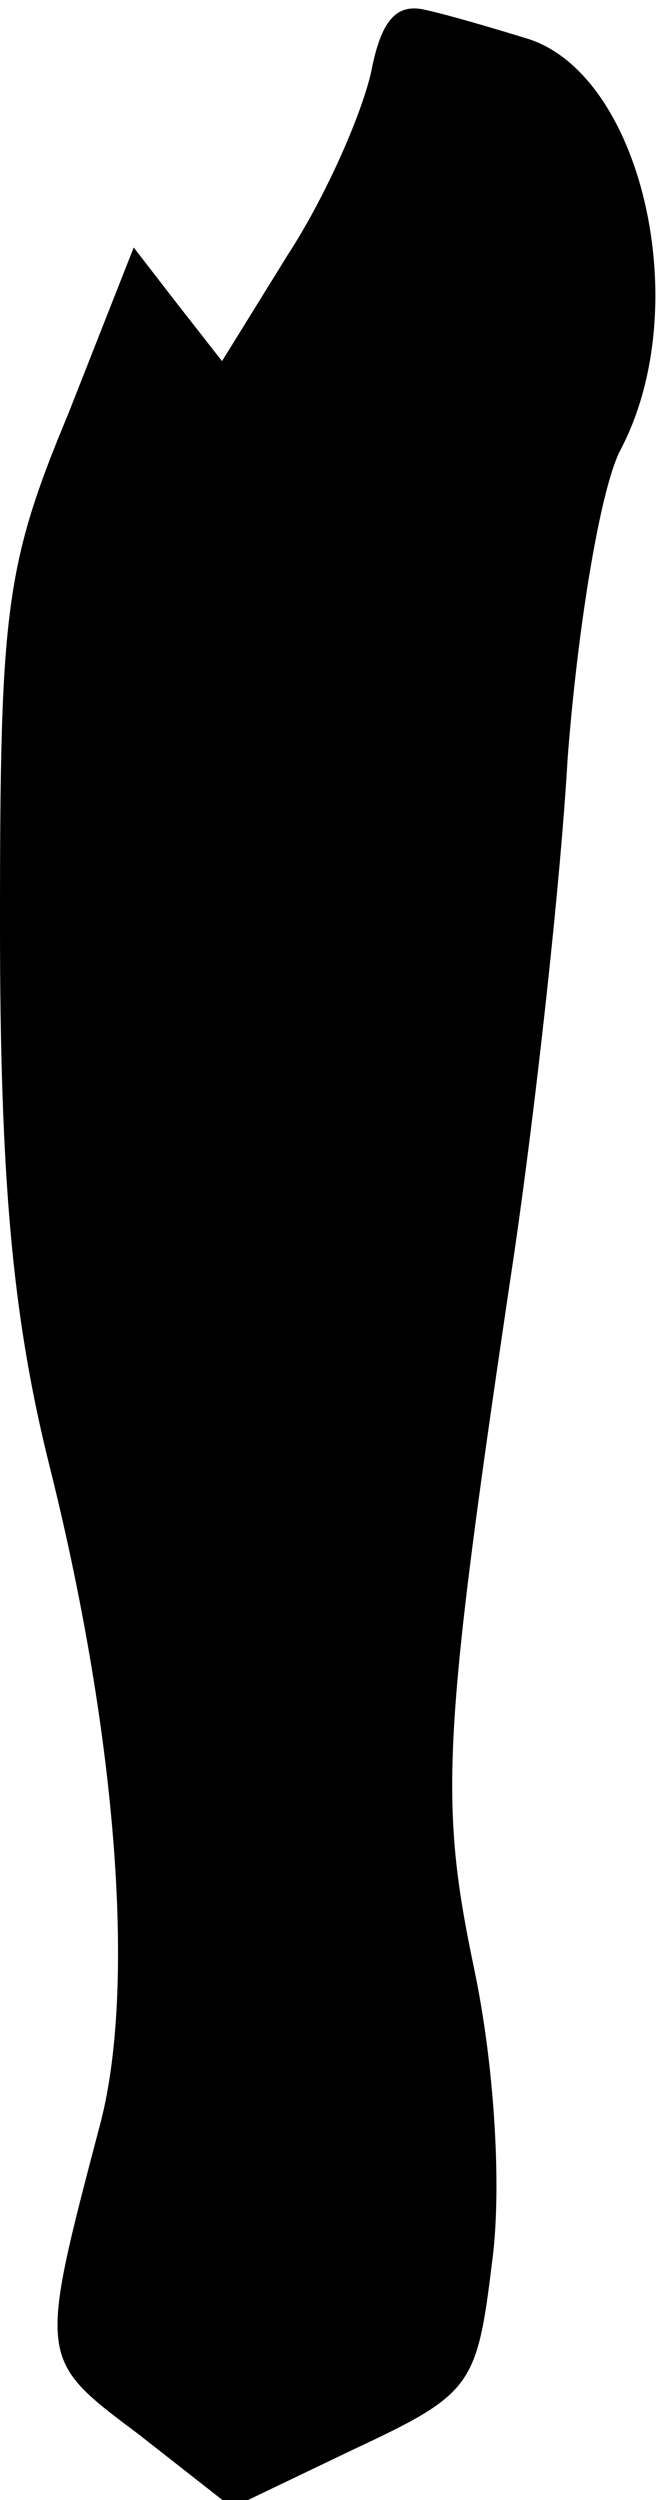<?xml version="1.0" standalone="no"?>
<!DOCTYPE svg PUBLIC "-//W3C//DTD SVG 20010904//EN"
 "http://www.w3.org/TR/2001/REC-SVG-20010904/DTD/svg10.dtd">
<svg version="1.0" xmlns="http://www.w3.org/2000/svg"
 width="26pt" height="99pt" viewBox="0 0 26 99"
 preserveAspectRatio="xMidYMid meet">
<g transform="translate(0,99) scale(0.1,-0.1)"
fill="#000000" stroke="none">
<path fill="#000000" stroke="none" d="M147 961 c-4 -17 -18 -49 -33 -72 l-26
-42 -18 23 -17 22 -26 -66 c-25 -60 -27 -78 -27 -202 0 -101 5 -155 19 -212
27 -107 35 -207 21 -262 -25 -95 -25 -94 15 -124 l37 -29 48 23 c47 22 49 25
55 74 4 29 1 78 -7 116 -14 67 -13 91 16 285 8 55 18 143 21 195 4 52 13 107
21 122 30 57 8 150 -38 163 -13 4 -30 9 -39 11 -12 3 -18 -4 -22 -25z"/>
</g>
</svg>
